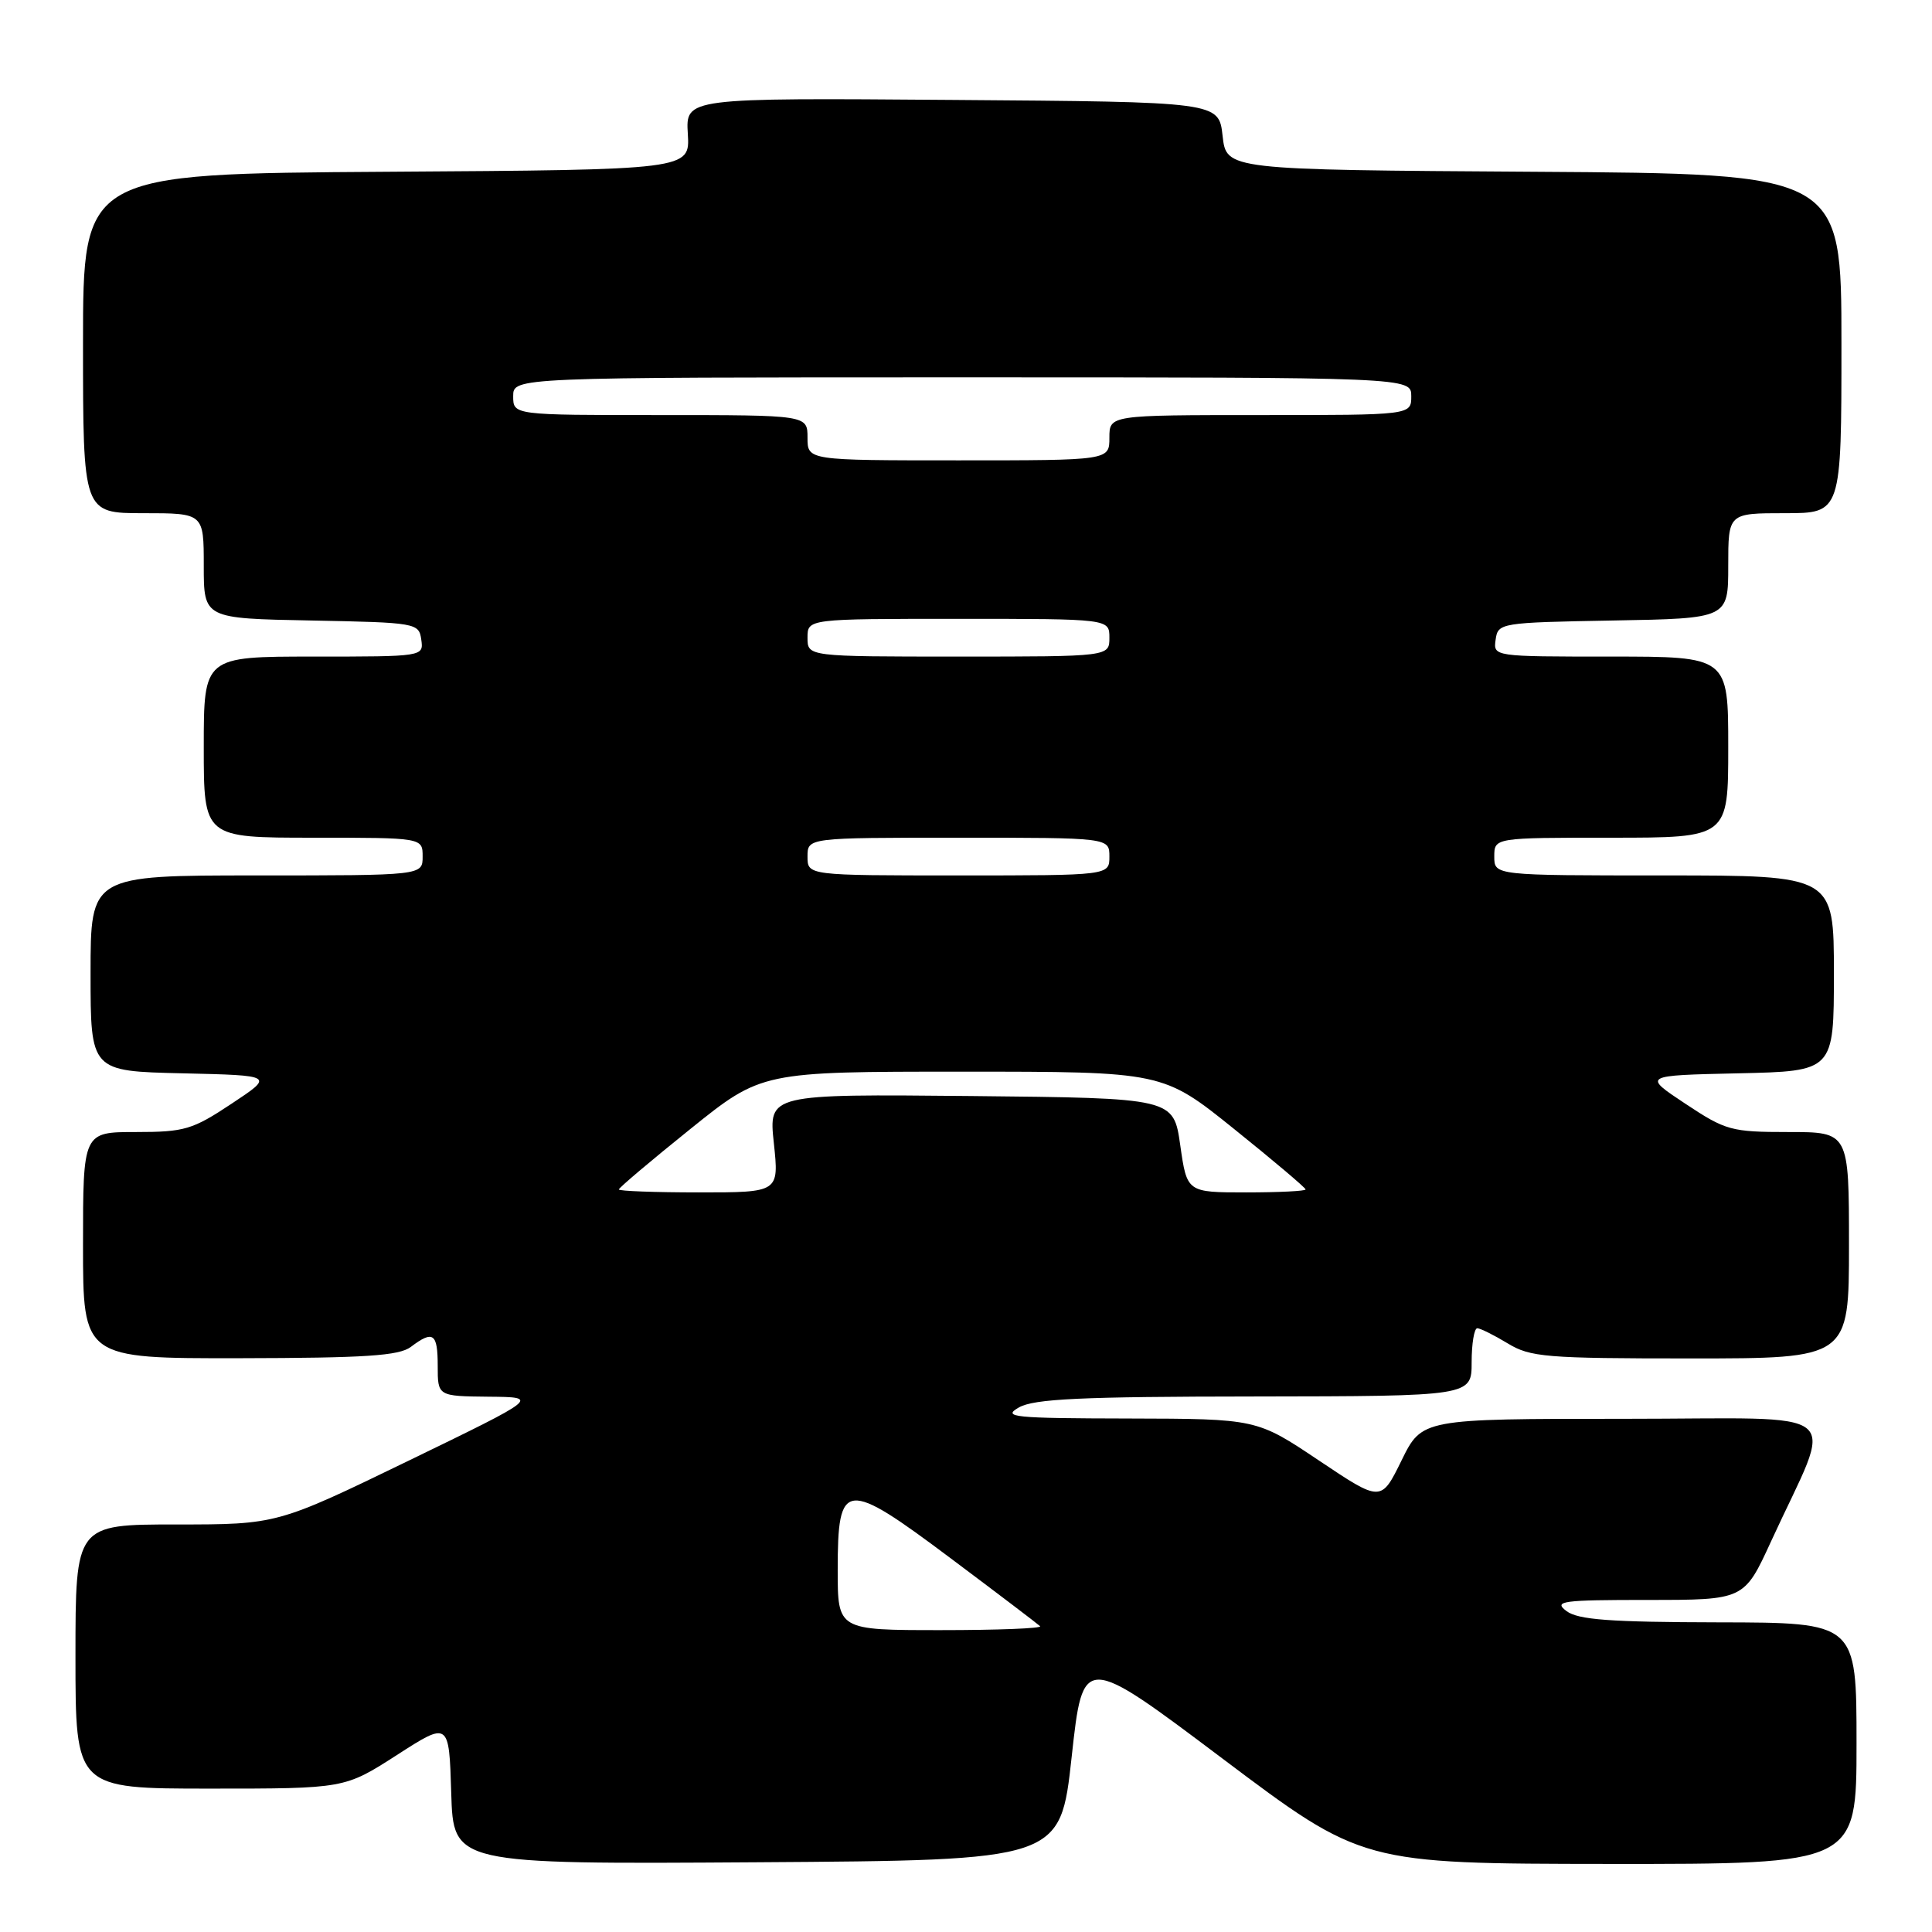 <?xml version="1.0" encoding="UTF-8" standalone="no"?>
<!DOCTYPE svg PUBLIC "-//W3C//DTD SVG 1.1//EN" "http://www.w3.org/Graphics/SVG/1.1/DTD/svg11.dtd" >
<svg xmlns="http://www.w3.org/2000/svg" xmlns:xlink="http://www.w3.org/1999/xlink" version="1.1" viewBox="0 0 256 256">
 <g >
 <path fill="currentColor"
d=" M 142.00 232.81 C 143.50 219.11 143.50 219.11 162.00 233.03 C 180.50 246.95 180.50 246.95 213.25 246.98 C 246.00 247.00 246.00 247.00 246.00 231.00 C 246.00 215.00 246.00 215.00 227.75 214.97 C 213.29 214.94 209.10 214.63 207.56 213.47 C 205.82 212.15 206.94 212.00 218.37 212.00 C 231.11 212.00 231.11 212.00 234.67 204.25 C 243.05 186.00 245.45 188.00 215.17 188.00 C 188.42 188.00 188.42 188.00 185.71 193.52 C 183.00 199.04 183.00 199.04 174.76 193.52 C 166.52 188.00 166.52 188.00 149.51 187.96 C 134.25 187.93 132.76 187.78 135.00 186.50 C 137.00 185.35 143.21 185.06 166.25 185.04 C 195.00 185.00 195.00 185.00 195.00 180.50 C 195.00 178.03 195.34 176.00 195.75 176.00 C 196.16 176.01 197.97 176.91 199.77 178.00 C 202.77 179.83 204.82 180.00 224.02 180.00 C 245.00 180.00 245.00 180.00 245.00 165.00 C 245.00 150.00 245.00 150.00 236.98 150.00 C 229.39 150.00 228.67 149.80 223.32 146.25 C 217.66 142.50 217.66 142.50 230.33 142.22 C 243.00 141.94 243.00 141.94 243.00 128.97 C 243.00 116.00 243.00 116.00 220.50 116.00 C 198.00 116.00 198.00 116.00 198.00 113.50 C 198.00 111.00 198.00 111.00 213.50 111.00 C 229.00 111.00 229.00 111.00 229.00 99.00 C 229.00 87.00 229.00 87.00 213.43 87.00 C 197.86 87.00 197.86 87.00 198.18 84.75 C 198.49 82.54 198.79 82.49 213.75 82.22 C 229.00 81.95 229.00 81.95 229.00 74.97 C 229.00 68.00 229.00 68.00 236.50 68.00 C 244.00 68.00 244.00 68.00 244.00 45.51 C 244.00 23.02 244.00 23.02 203.25 22.76 C 162.50 22.50 162.50 22.50 162.00 18.00 C 161.50 13.50 161.50 13.50 126.17 13.24 C 90.85 12.97 90.85 12.97 91.14 17.74 C 91.43 22.50 91.43 22.50 51.22 22.76 C 11.00 23.02 11.00 23.02 11.00 45.51 C 11.00 68.00 11.00 68.00 19.00 68.00 C 27.00 68.00 27.00 68.00 27.00 74.97 C 27.00 81.95 27.00 81.95 41.25 82.22 C 55.17 82.49 55.51 82.55 55.82 84.75 C 56.14 87.00 56.11 87.00 41.57 87.00 C 27.00 87.00 27.00 87.00 27.00 99.00 C 27.00 111.00 27.00 111.00 41.50 111.00 C 56.00 111.00 56.00 111.00 56.00 113.50 C 56.00 116.00 56.00 116.00 34.00 116.00 C 12.00 116.00 12.00 116.00 12.00 128.97 C 12.00 141.94 12.00 141.94 24.17 142.22 C 36.34 142.50 36.34 142.50 30.68 146.25 C 25.50 149.69 24.45 150.00 18.02 150.00 C 11.00 150.00 11.00 150.00 11.00 165.00 C 11.00 180.00 11.00 180.00 31.75 179.97 C 48.41 179.94 52.88 179.65 54.44 178.47 C 57.40 176.23 58.00 176.65 58.00 181.00 C 58.00 185.00 58.00 185.00 64.75 185.07 C 71.50 185.13 71.50 185.13 54.10 193.57 C 36.71 202.00 36.71 202.00 23.35 202.00 C 10.00 202.00 10.00 202.00 10.00 219.50 C 10.00 237.00 10.00 237.00 27.84 237.00 C 45.67 237.00 45.67 237.00 52.59 232.55 C 59.50 228.10 59.50 228.10 59.79 237.56 C 60.07 247.02 60.07 247.02 100.29 246.76 C 140.50 246.50 140.50 246.50 142.00 232.81 Z  M 111.00 208.04 C 111.00 196.07 111.95 195.97 126.02 206.52 C 132.23 211.17 137.53 215.20 137.82 215.48 C 138.10 215.77 132.18 216.00 124.67 216.00 C 111.00 216.00 111.00 216.00 111.00 208.04 Z  M 82.00 157.61 C 82.00 157.39 86.26 153.79 91.46 149.61 C 100.92 142.00 100.92 142.00 127.50 142.00 C 154.08 142.00 154.08 142.00 163.54 149.61 C 168.74 153.79 173.00 157.39 173.00 157.61 C 173.00 157.82 169.46 158.00 165.14 158.00 C 157.28 158.00 157.28 158.00 156.39 151.75 C 155.50 145.50 155.50 145.50 128.67 145.23 C 101.84 144.97 101.84 144.97 102.54 151.48 C 103.23 158.00 103.23 158.00 92.62 158.00 C 86.78 158.00 82.00 157.82 82.00 157.61 Z  M 107.00 113.50 C 107.00 111.00 107.00 111.00 127.00 111.00 C 147.00 111.00 147.00 111.00 147.00 113.50 C 147.00 116.00 147.00 116.00 127.00 116.00 C 107.00 116.00 107.00 116.00 107.00 113.50 Z  M 107.00 84.50 C 107.00 82.00 107.00 82.00 127.00 82.00 C 147.00 82.00 147.00 82.00 147.00 84.50 C 147.00 87.00 147.00 87.00 127.00 87.00 C 107.00 87.00 107.00 87.00 107.00 84.50 Z  M 107.00 58.00 C 107.00 55.00 107.00 55.00 87.50 55.00 C 68.00 55.00 68.00 55.00 68.00 52.50 C 68.00 50.00 68.00 50.00 127.50 50.00 C 187.00 50.00 187.00 50.00 187.00 52.50 C 187.00 55.00 187.00 55.00 167.00 55.00 C 147.00 55.00 147.00 55.00 147.00 58.00 C 147.00 61.00 147.00 61.00 127.00 61.00 C 107.00 61.00 107.00 61.00 107.00 58.00 Z "/>
</g>
</svg>